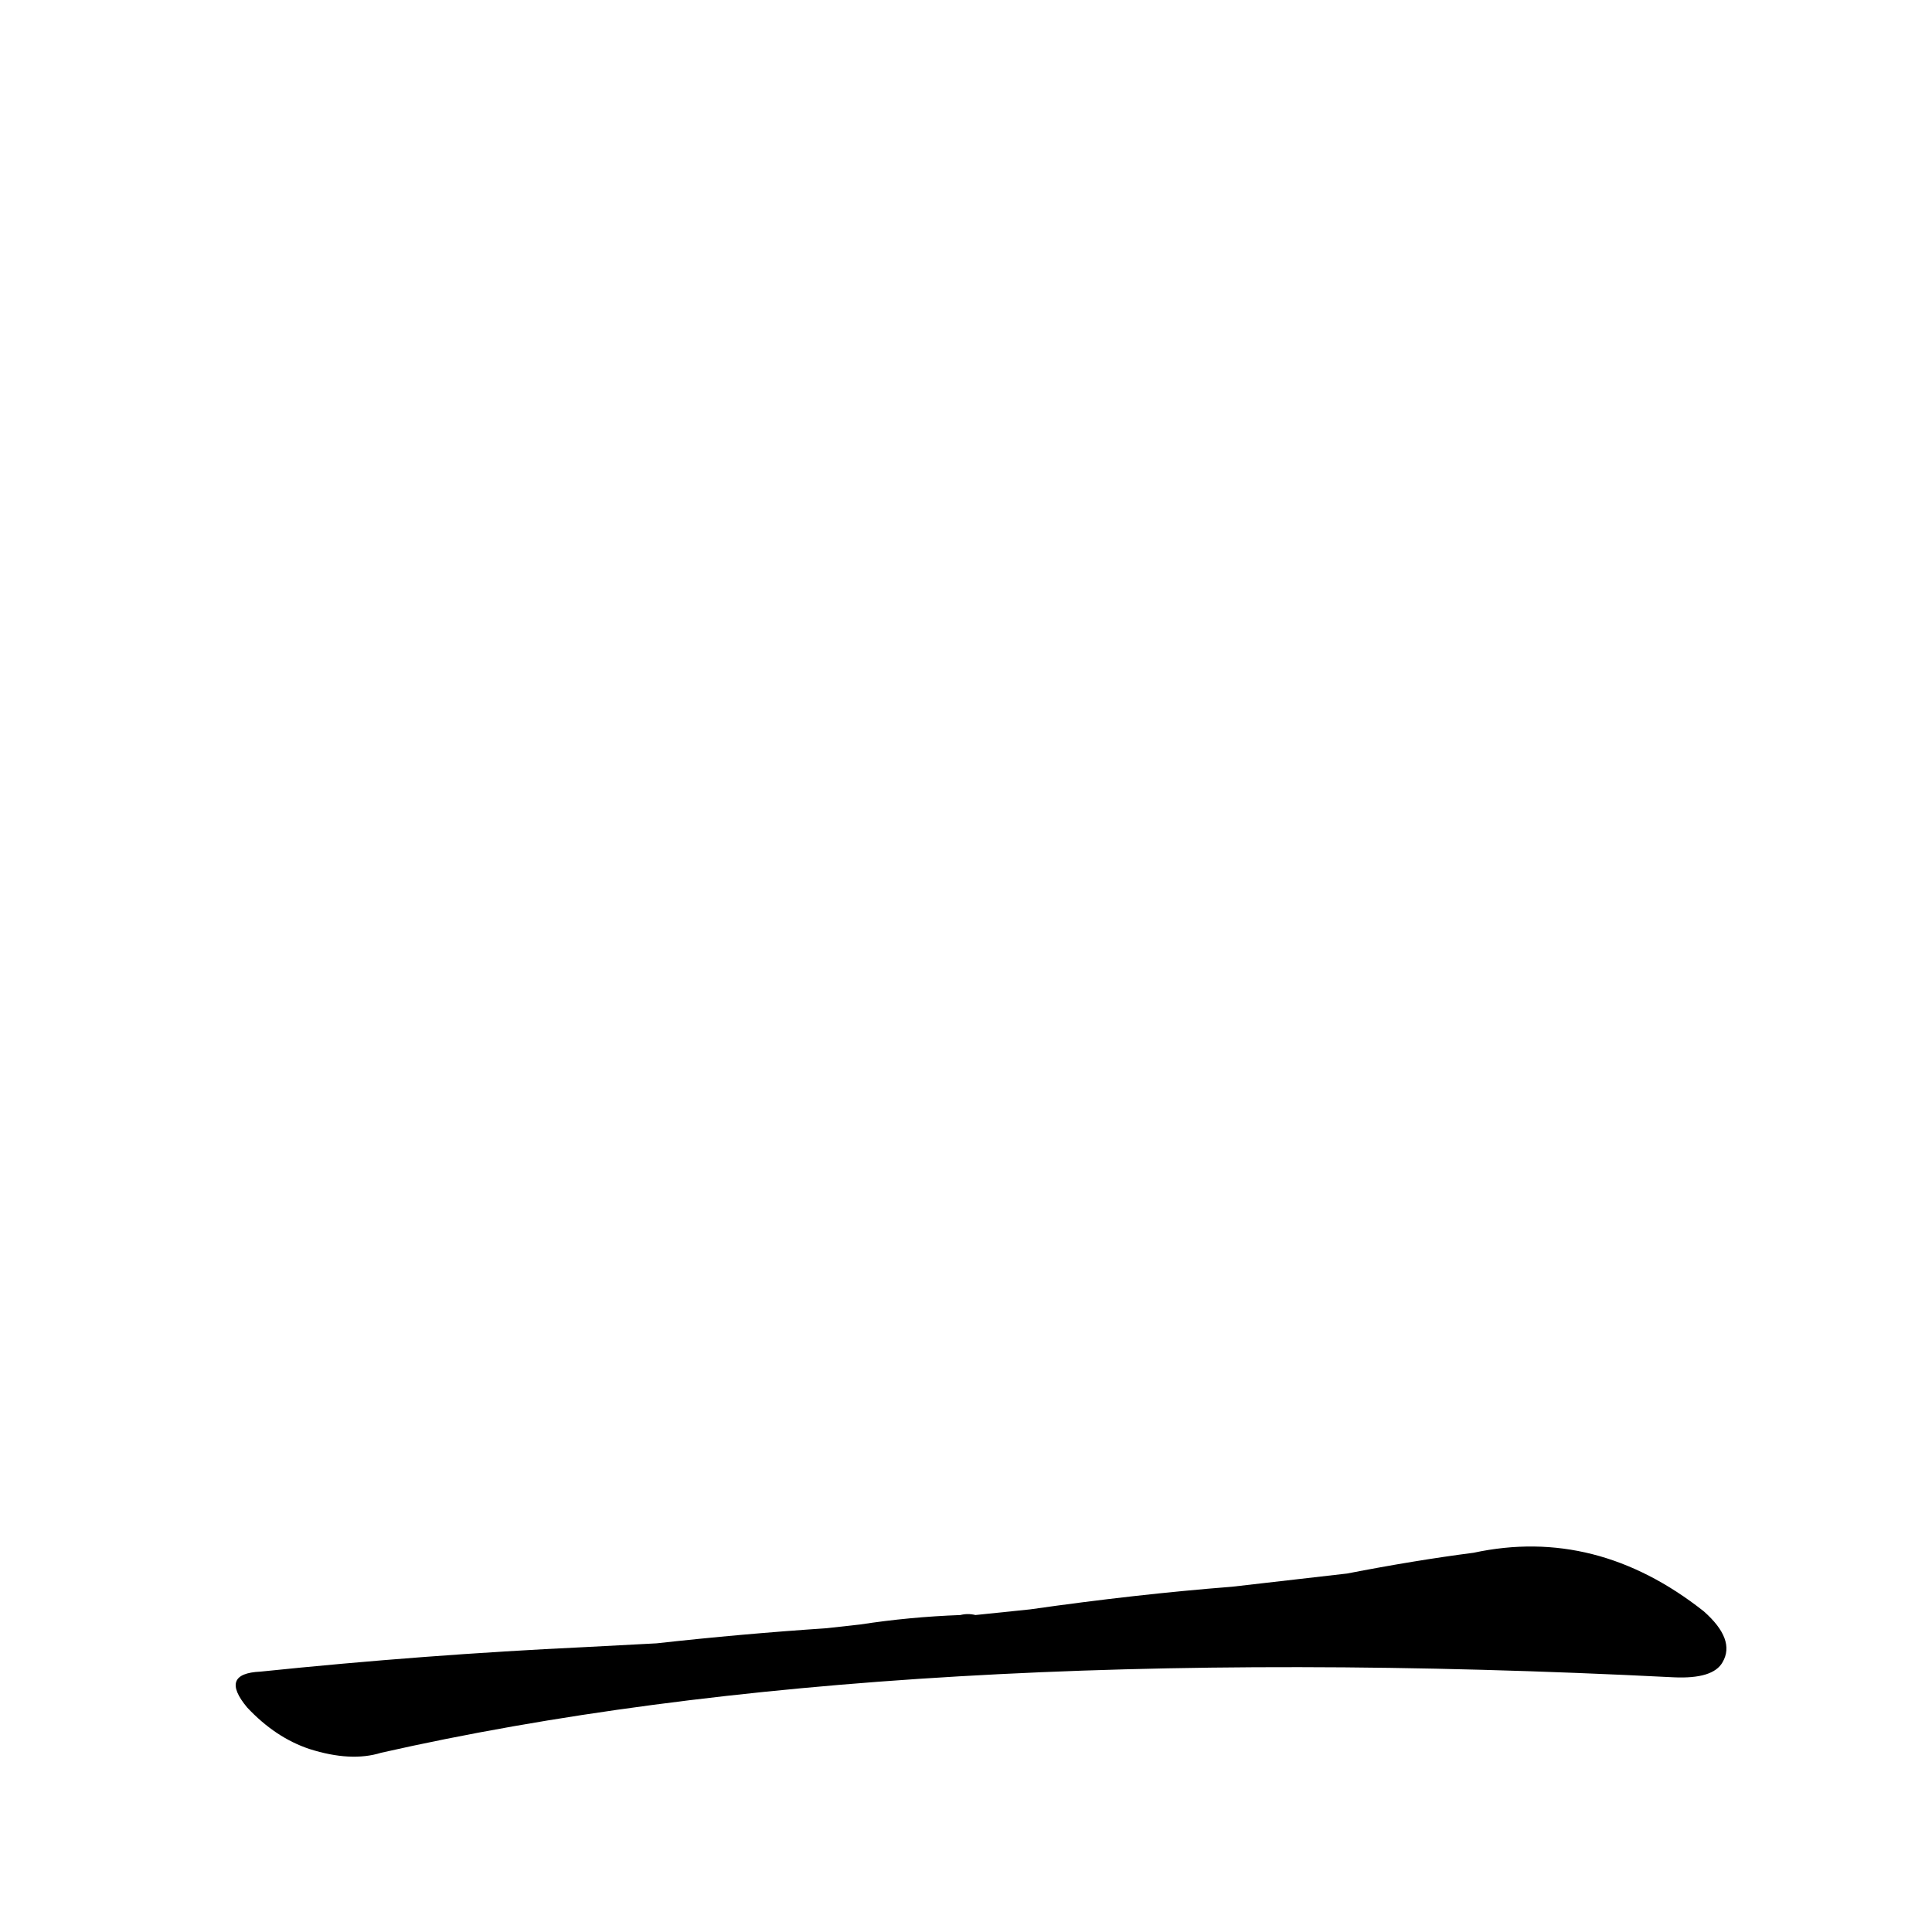 <?xml version='1.0' encoding='utf-8'?>
<svg xmlns="http://www.w3.org/2000/svg" version="1.1" viewBox="0 0 1024 1024"><g transform="scale(1, -1) translate(0, -900)"><path d="M 310 27 Q 225 23 138 14 Q 116 13 131 -5 Q 146 -21 164 -27 Q 186 -34 202 -29 Q 472 32 887 11 Q 908 10 913 19 Q 920 31 903 46 Q 846 91 781 77 Q 750 73 714 66 L 653 59 Q 602 55 546 47 L 517 44 Q 513 45 509 44 Q 482 43 456 39 L 438 37 Q 393 34 348 29 L 310 27 Z" fill="black" /></g></svg>